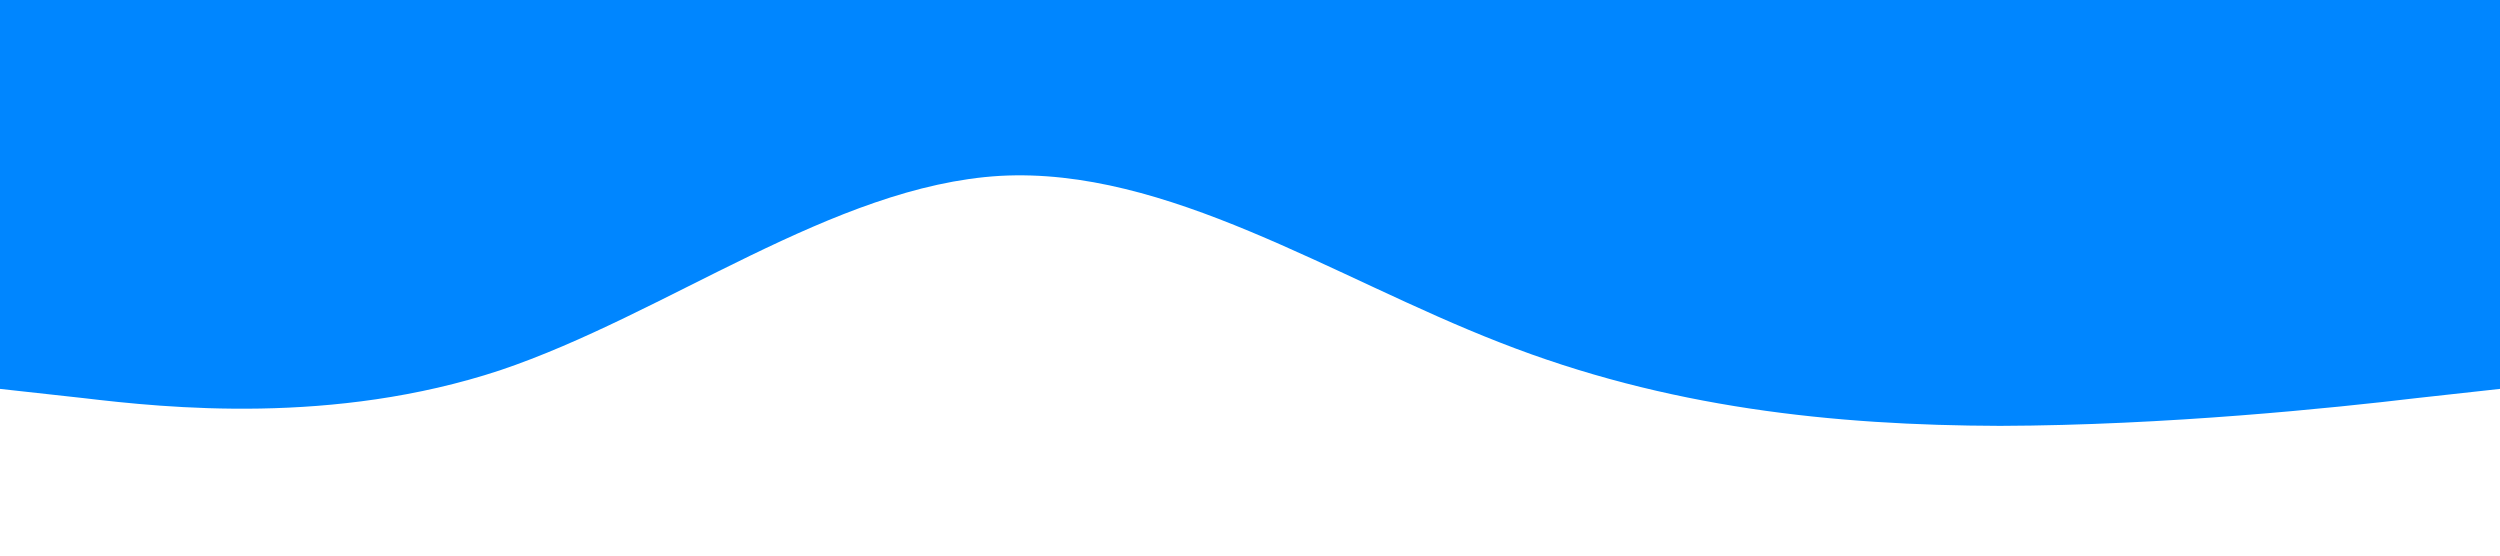 <?xml version="1.0" standalone="no"?><svg xmlns="http://www.w3.org/2000/svg" viewBox="0 0 1440 320"><path fill="#0086FF" fill-opacity="1" d="M0,224L48,229.3C96,235,192,245,288,213.3C384,181,480,107,576,101.3C672,96,768,160,864,197.3C960,235,1056,245,1152,245.3C1248,245,1344,235,1392,229.3L1440,224L1440,0L1392,0C1344,0,1248,0,1152,0C1056,0,960,0,864,0C768,0,672,0,576,0C480,0,384,0,288,0C192,0,96,0,48,0L0,0Z"></path></svg>